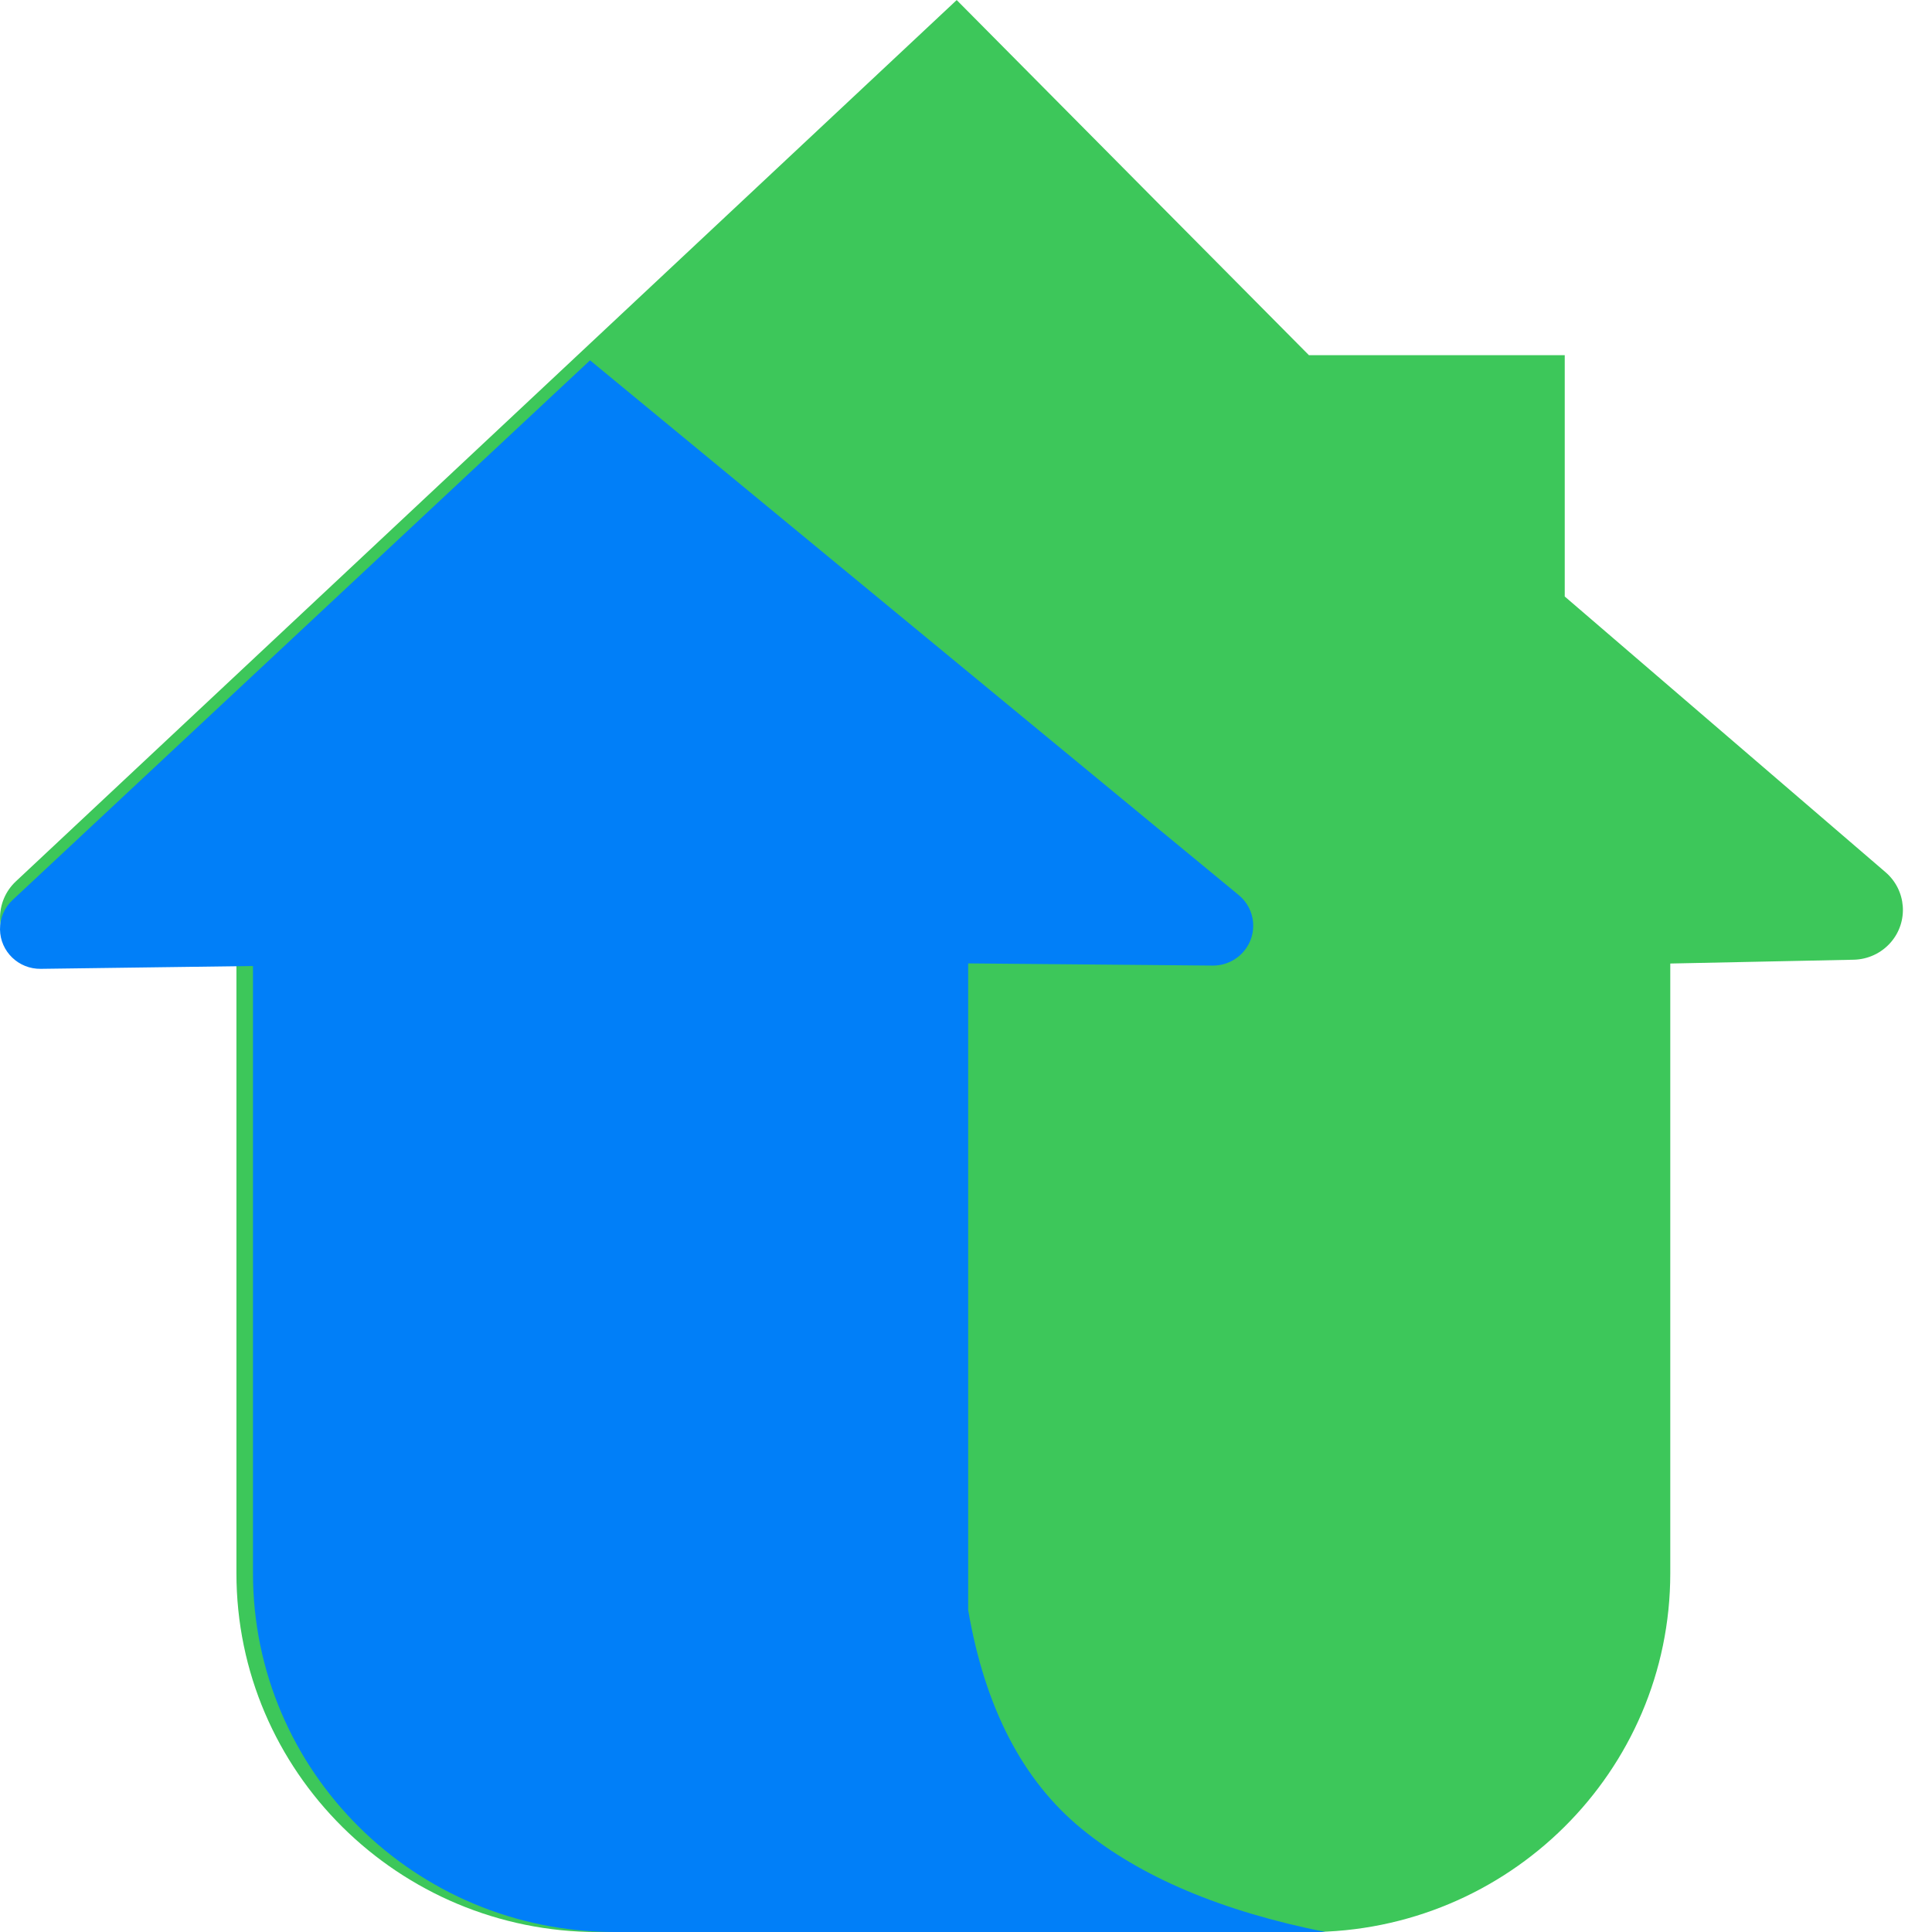 <!-- Generated by IcoMoon.io -->
<svg version="1.1" xmlns="http://www.w3.org/2000/svg" width="32" height="32" viewBox="0 0 32 32">
<title>icon-2</title>
<path fill="#3dc75a" d="M3.916 15.958l-3.065 0.066c-0.46 0.010-0.84-0.352-0.85-0.807-0.005-0.233 0.090-0.458 0.261-0.618l15.584-14.598 5.834 5.882h4.237v3.997l5.314 4.567c0.347 0.299 0.385 0.82 0.084 1.164-0.154 0.176-0.376 0.28-0.612 0.285l-3.038 0.063v10.099c0 3.282-2.683 5.943-5.992 5.943h-11.765c-3.309 0-5.992-2.661-5.992-5.943v-10.099z"></path>
<path fill="#017ff8" d="M21.954 32h-11.772c-3.309 0-5.992-2.661-5.992-5.943v-10.057l-3.515 0.047c-0.368 0.005-0.67-0.287-0.675-0.652-0.003-0.185 0.073-0.362 0.209-0.489l9.564-8.938 10.744 8.857c0.283 0.233 0.322 0.649 0.086 0.93-0.128 0.152-0.318 0.24-0.518 0.238l-4.049-0.036v10.71c0.277 1.617 0.903 2.824 1.877 3.622s2.321 1.368 4.041 1.711z"></path>
</svg>
